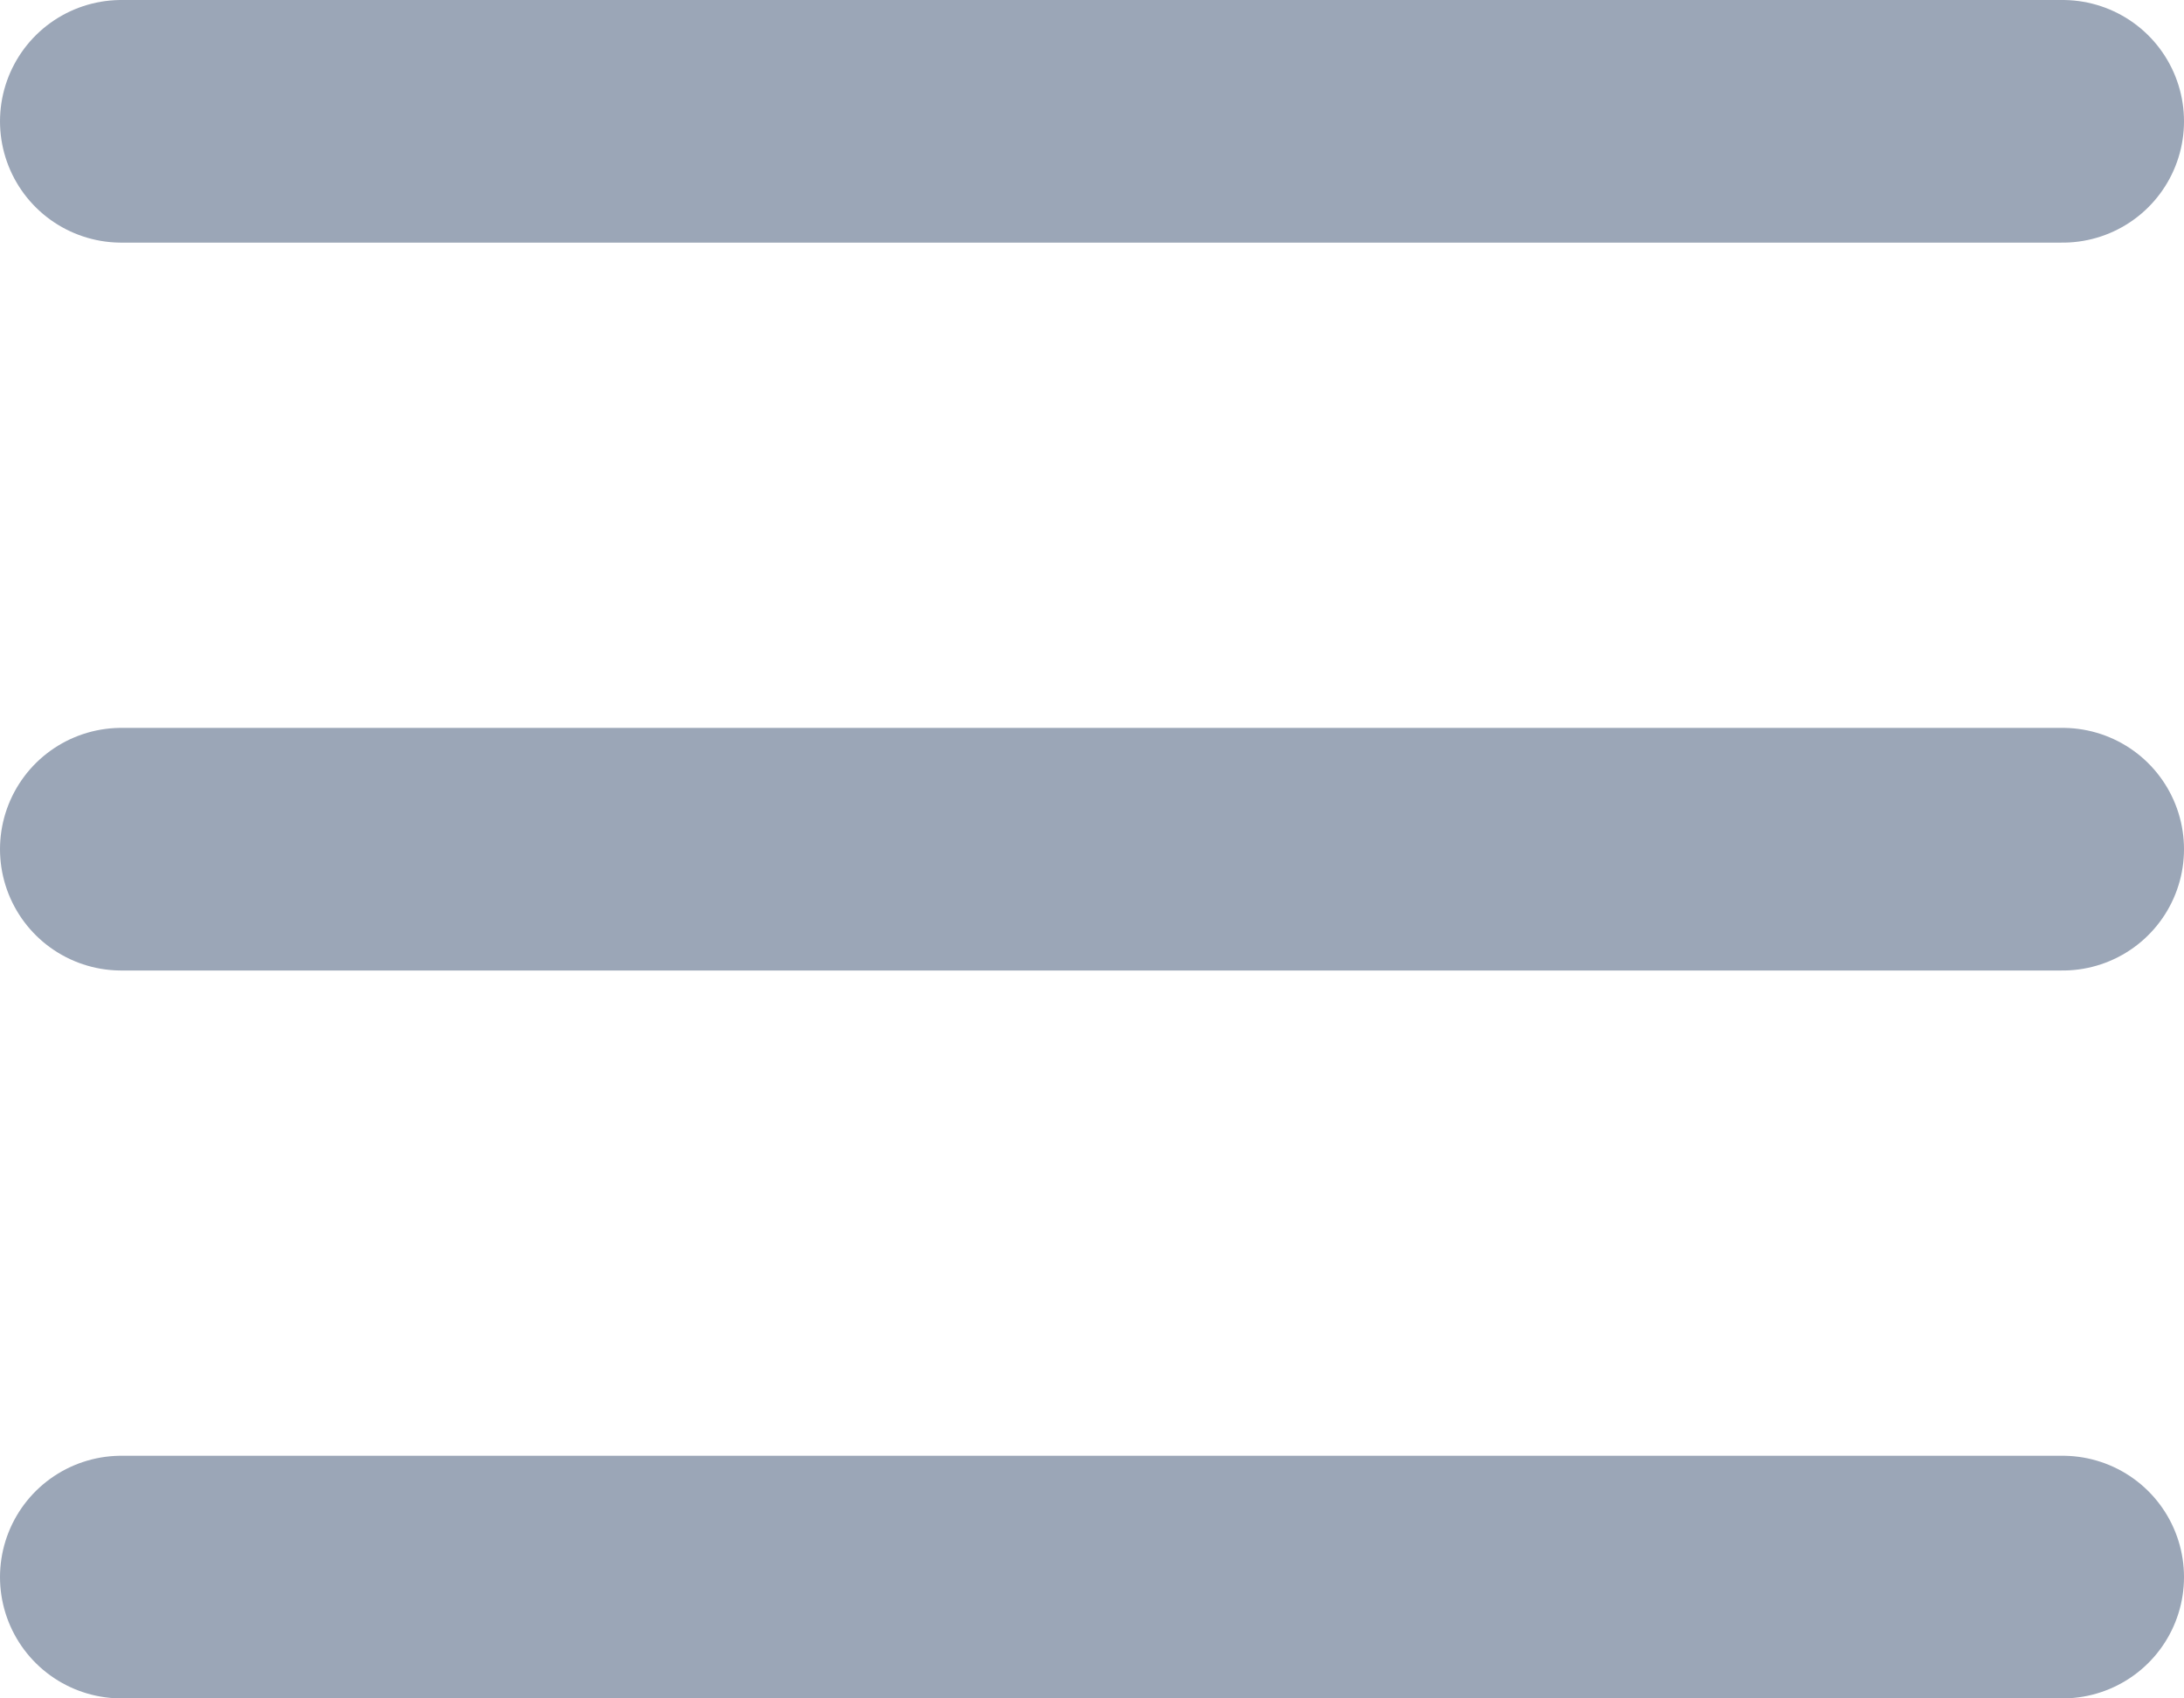 <svg width="18" height="14" viewBox="0 0 18 14" fill="none" xmlns="http://www.w3.org/2000/svg">
<path d="M1 1H17M1 7H17M1 13H17" stroke="#9BA6B7" stroke-width="2" stroke-linecap="round" stroke-linejoin="round"/>
</svg>
